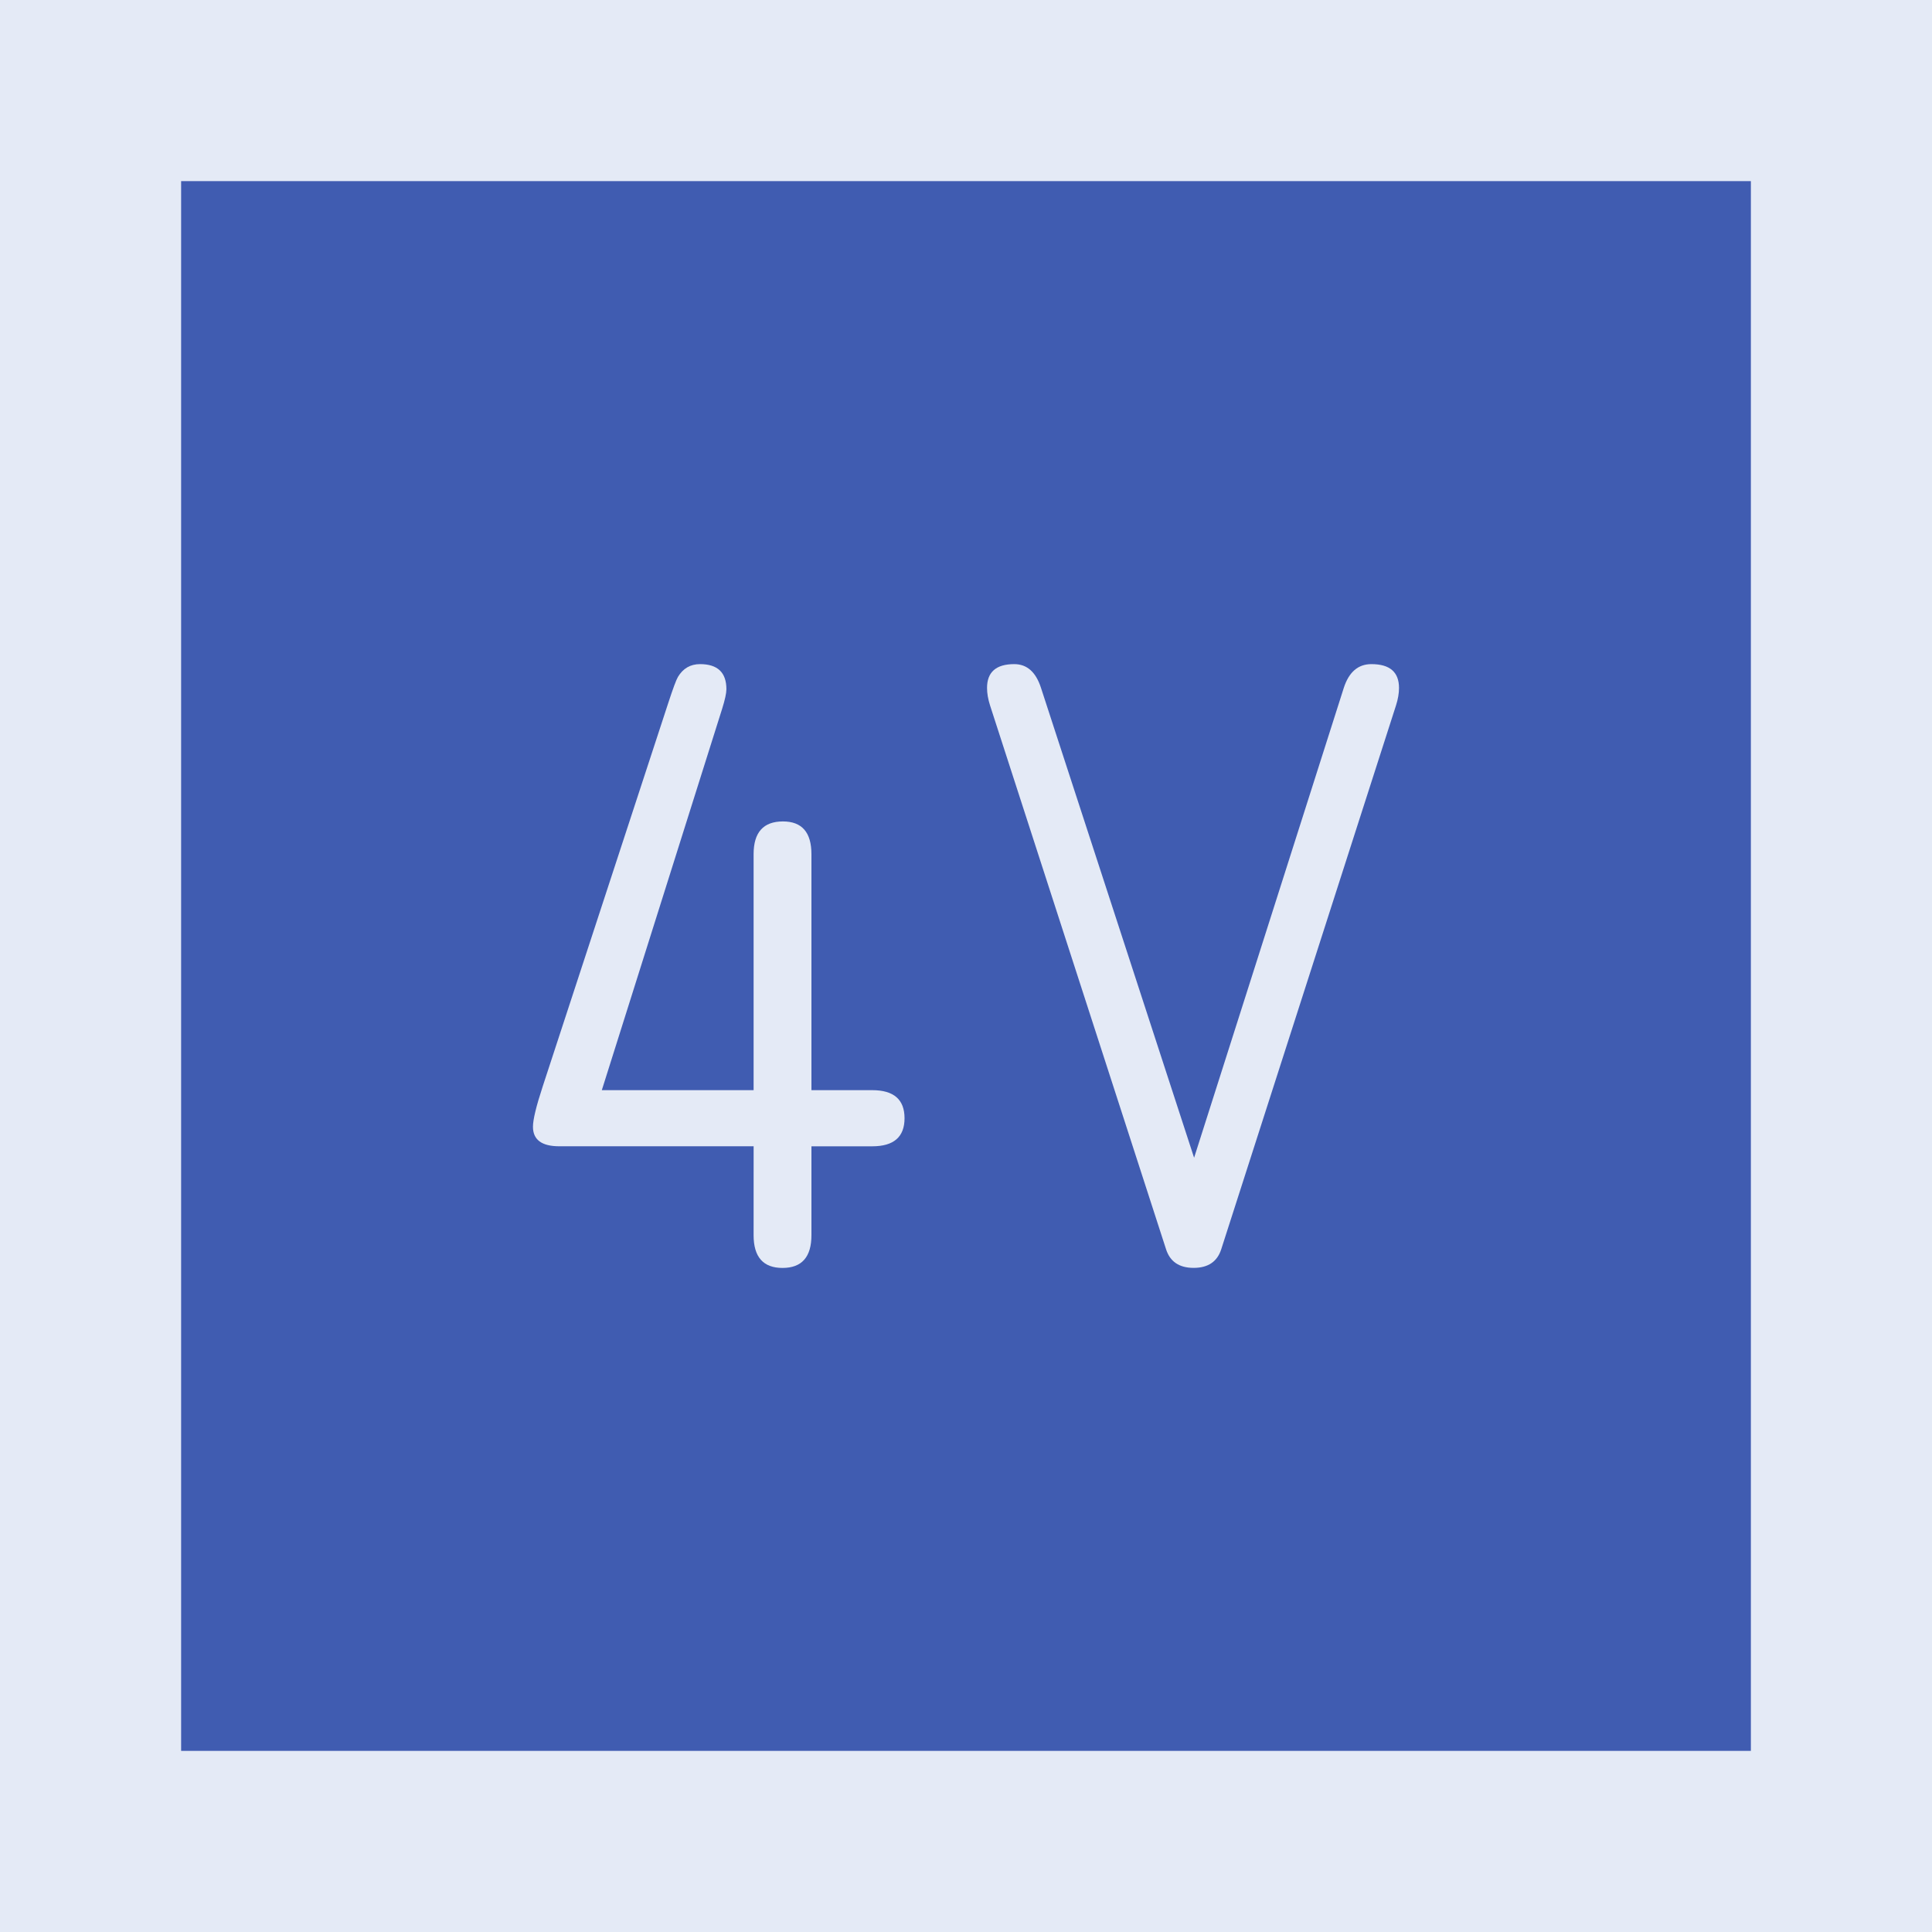 <?xml version="1.0" encoding="UTF-8" standalone="no"?>
<svg
   xmlns:dc="http://purl.org/dc/elements/1.1/"
   xmlns:cc="http://creativecommons.org/ns#"
   xmlns:rdf="http://www.w3.org/1999/02/22-rdf-syntax-ns#"
   xmlns:svg="http://www.w3.org/2000/svg"
   xmlns="http://www.w3.org/2000/svg"
   height="64"
   width="64"
   version="1.1"
   id="svg2">
  <defs
     id="defs6" />
  <rect
     style="fill:#405CB1;fill-opacity:1;stroke:#E4EAF6;stroke-width:6;stroke-miterlimit:4;stroke-dasharray:none;stroke-opacity:1"
     id="rect2989-6"
     width="58"
     height="58"
     x="3"
     y="3" />
  <g
     style="font-style:normal;font-weight:normal;font-size:28.845px;line-height:1.25;font-family:sans-serif;letter-spacing:0px;word-spacing:0px;fill:#E4EAF6;fill-opacity:1;stroke:none;stroke-width:0.721"
     id="text833"
     aria-label="4V">
    <path
       id="path943"
       style="font-style:normal;font-variant:normal;font-weight:normal;font-stretch:normal;font-family:saxMono;stroke-width:0.721"
       d="m 24.965,37.972 h -6.437 q -0.873,0 -0.873,-0.648 0,-0.352 0.324,-1.338 l 4.155,-12.69 q 0.239,-0.732 0.324,-0.873 0.254,-0.423 0.732,-0.423 0.873,0 0.873,0.831 0,0.197 -0.141,0.648 l -3.986,12.634 h 5.028 v -7.817 q 0,-1.085 0.972,-1.085 0.944,0 0.944,1.085 v 7.817 h 2.014 q 1.07,0 1.07,0.93 0,0.93 -1.07,0.93 h -2.014 v 2.944 q 0,1.085 -0.958,1.085 -0.958,0 -0.958,-1.085 z" />
    <path
       id="path945"
       style="font-style:normal;font-variant:normal;font-weight:normal;font-stretch:normal;font-family:saxMono;stroke-width:0.721"
       d="m 39.556,38.352 4.958,-15.563 q 0.254,-0.789 0.915,-0.789 0.915,0 0.915,0.789 0,0.268 -0.099,0.577 l -5.789,18.014 q -0.197,0.62 -0.915,0.62 -0.718,0 -0.915,-0.62 L 32.796,23.366 q -0.099,-0.31 -0.099,-0.577 0,-0.789 0.901,-0.789 0.634,0 0.887,0.789 z" />
  </g>
</svg>
